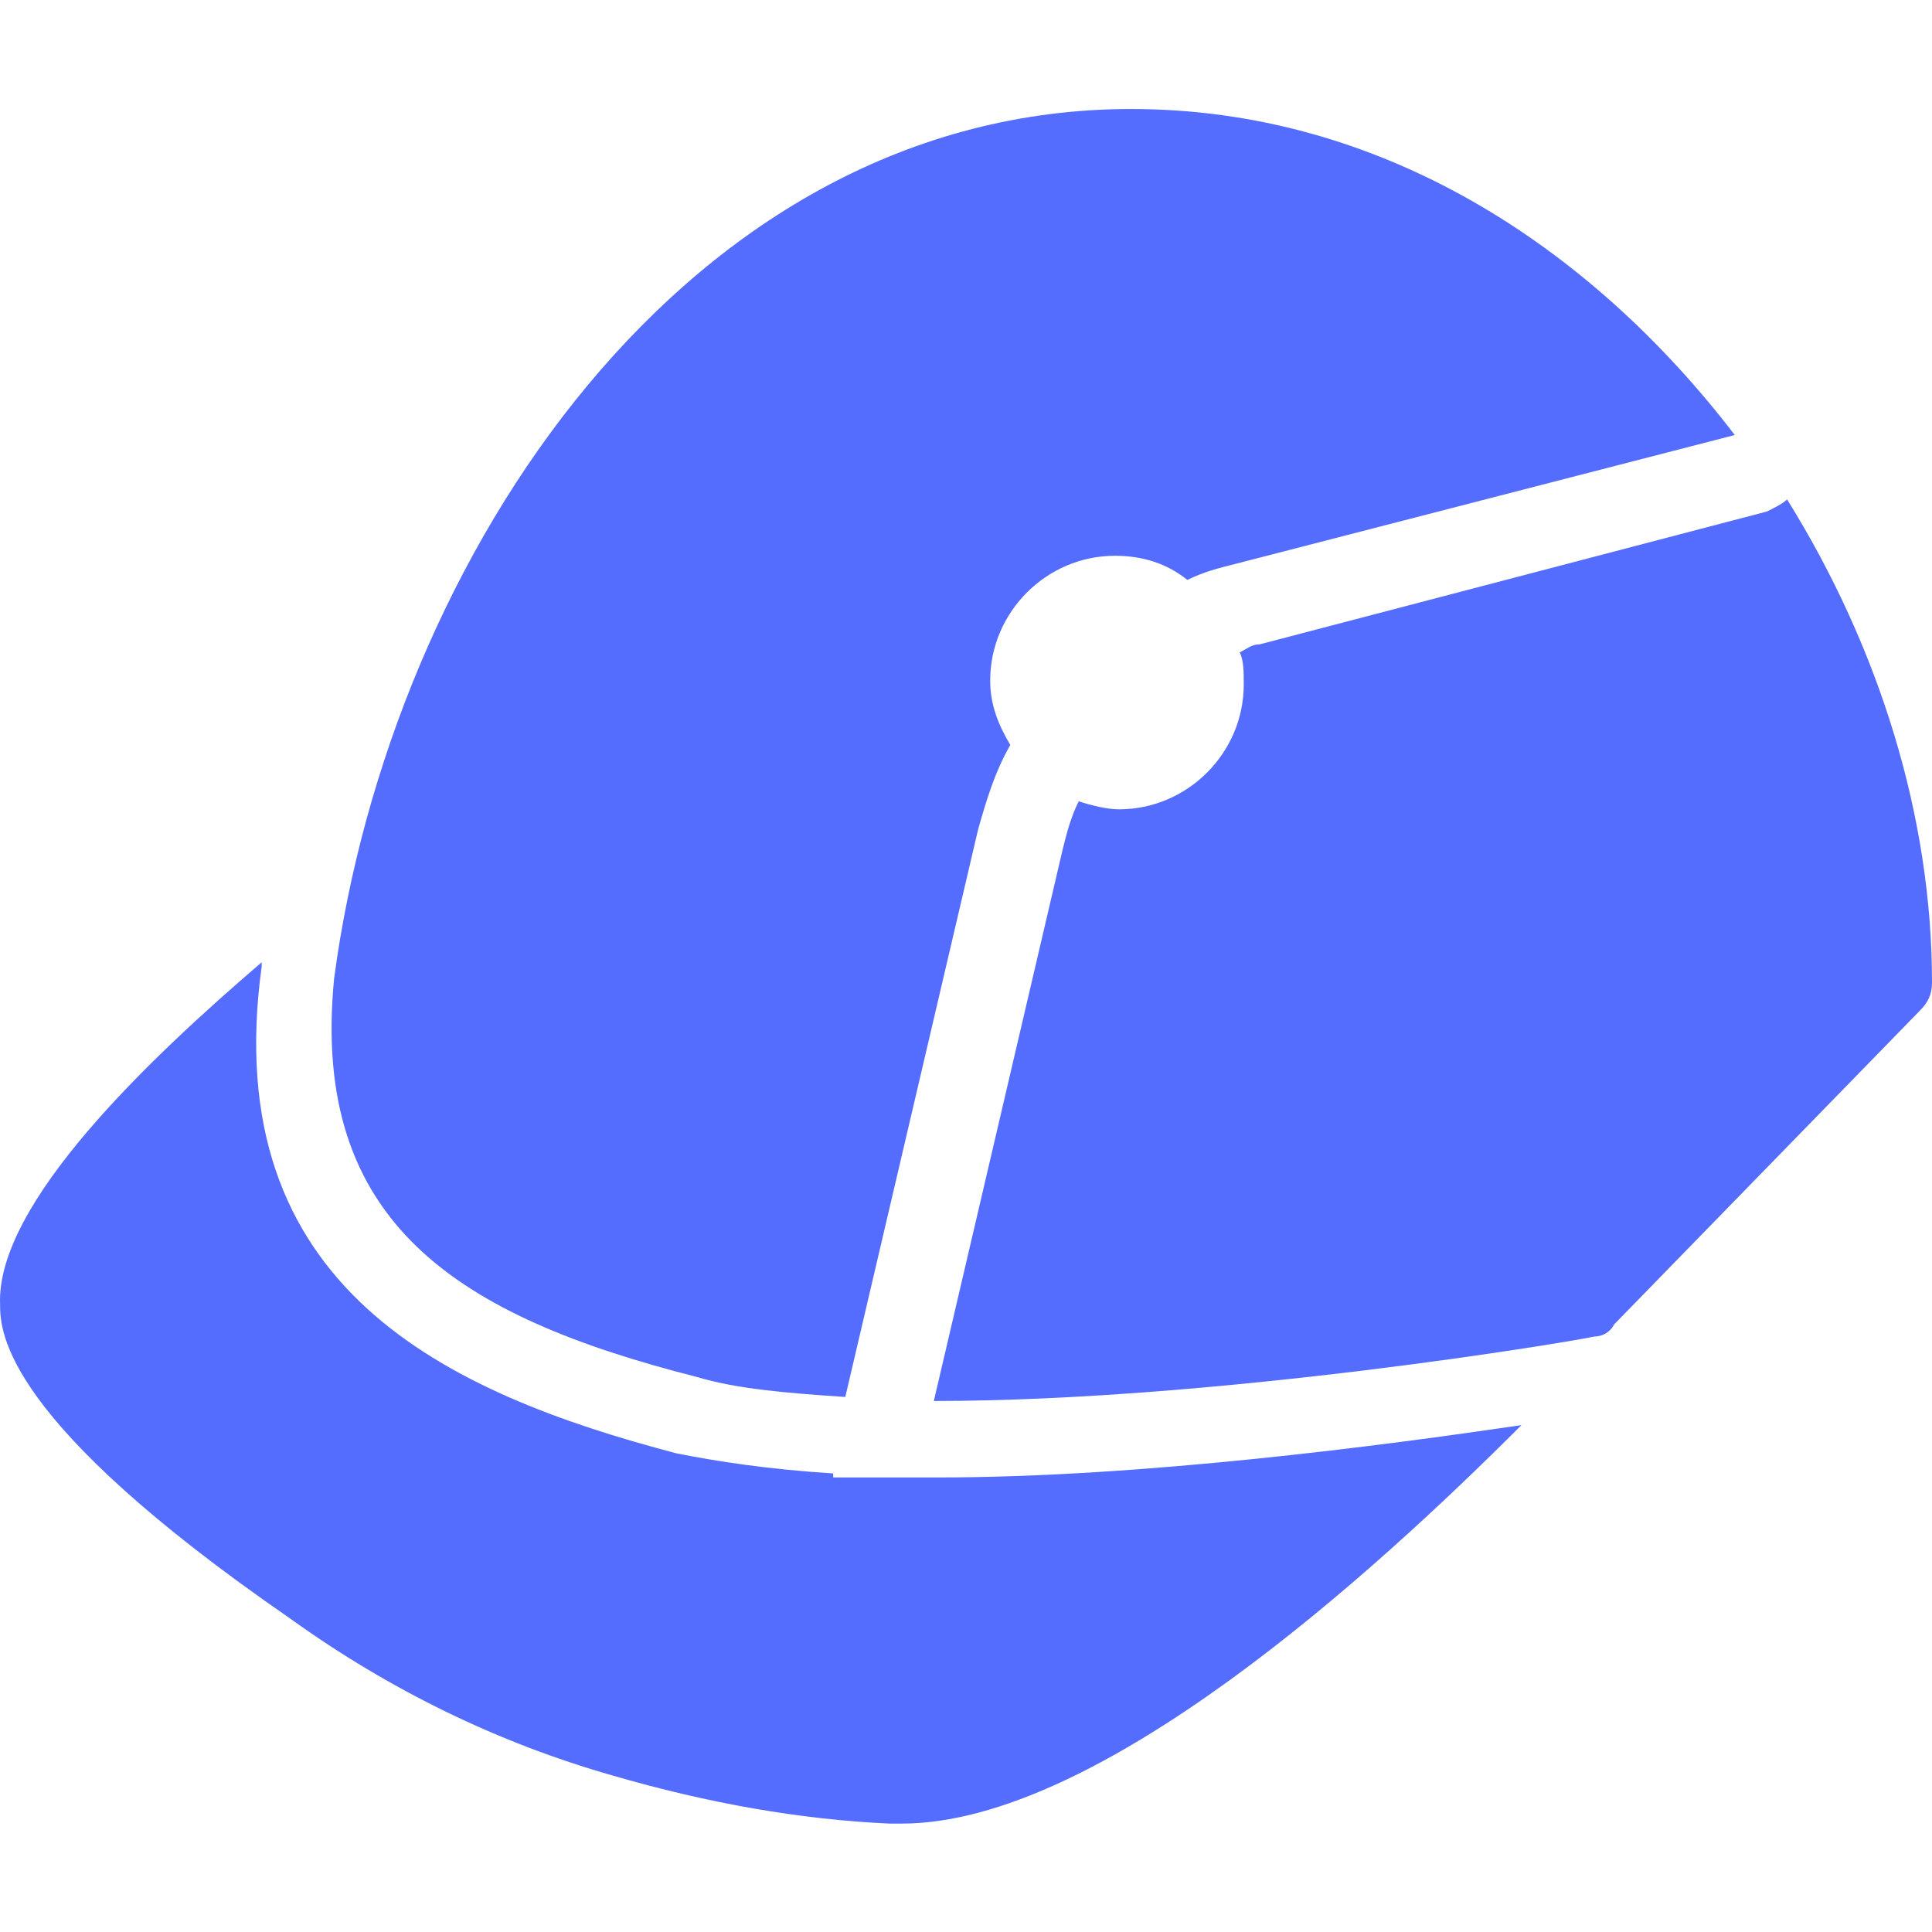 <svg width="394" height="394" viewBox="0 0 394 394" fill="none" xmlns="http://www.w3.org/2000/svg">
<g clip-path="url(#clip0_288_6)">
<path d="M142.014 280.783C150.222 283.245 160.072 284.066 172.384 284.887L199.47 169.154C201.112 163.408 202.754 157.663 206.037 151.917C203.574 147.813 201.933 143.709 201.933 138.784C201.933 124.831 213.424 113.339 227.378 113.339C233.123 113.339 238.048 114.981 242.152 118.264C245.435 116.623 248.718 115.802 252.002 114.981L353.781 88.716C324.232 50.138 281.55 22.231 230.661 22.231C140.373 22.231 79.634 113.339 68.142 199.523C63.218 249.592 93.587 268.471 142.014 280.783Z" fill="#546DFE"/>
<path d="M184.696 301.303H181.413H169.921V300.482C156.789 299.662 146.118 298.02 137.91 296.378C91.125 284.066 44.339 262.726 53.368 197.062C53.368 197.062 53.368 197.062 53.368 196.241C30.386 215.94 -0.805 245.489 0.016 266.009C0.016 271.754 0.837 289.812 59.113 330.031C79.633 344.806 101.795 355.476 124.777 362.042C144.477 367.788 163.355 371.071 181.413 371.892C182.233 371.892 183.054 371.892 183.875 371.892C224.094 371.892 279.909 321.002 310.278 290.633C282.371 294.737 233.123 301.303 191.262 301.303H184.696Z" fill="#546DFE"/>
<path d="M364.451 101.849C363.63 102.67 361.989 103.491 360.347 104.311L256.926 131.398C255.285 131.398 254.464 132.219 252.822 133.039C253.643 134.681 253.643 137.143 253.643 139.606C253.643 153.559 242.152 165.051 228.198 165.051C225.736 165.051 222.453 164.23 219.99 163.409C218.349 166.692 217.528 169.975 216.707 173.259L190.441 285.708C248.718 285.708 321.769 273.396 325.053 272.575C326.694 272.575 328.336 271.755 329.157 270.113L391.537 206.091C393.179 204.449 394 202.807 394 200.345C394 166.692 383.329 132.219 364.451 101.849Z" fill="#546DFE"/>
</g>
<defs>
<clipPath id="clip0_288_6">
<rect width="394" height="394" fill="white"/>
</clipPath>
</defs>
</svg>
